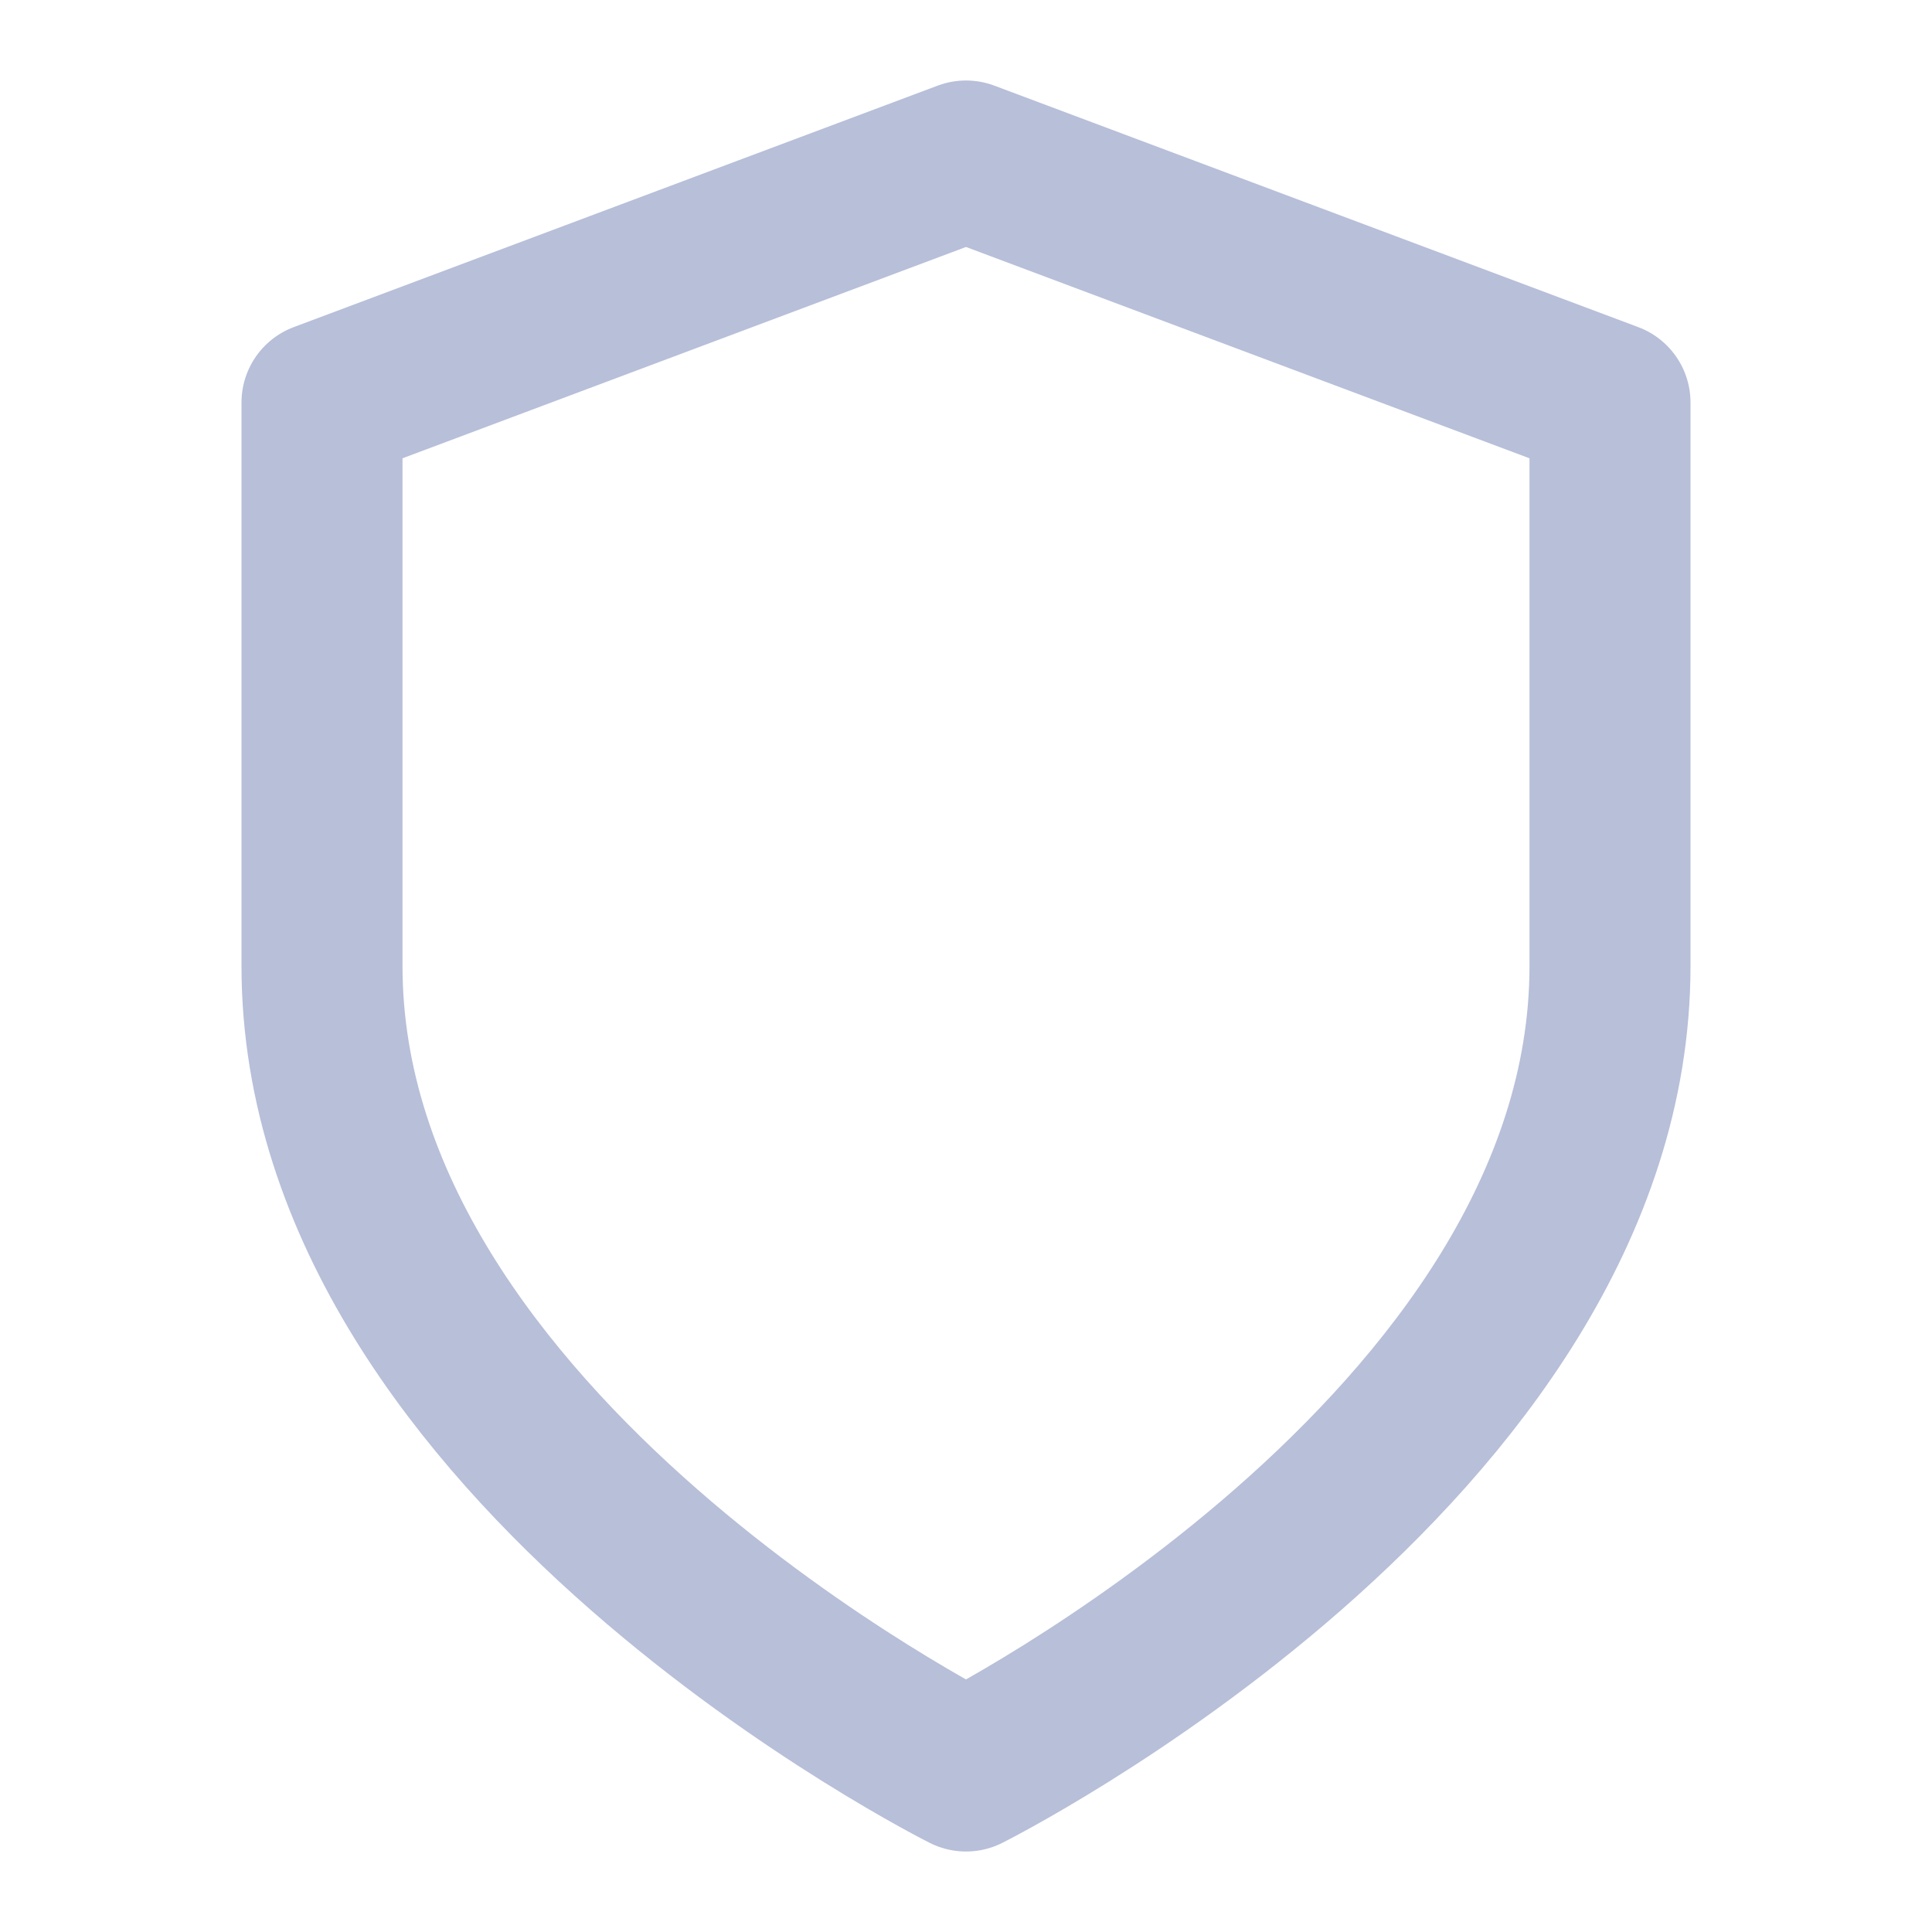 <svg xmlns="http://www.w3.org/2000/svg" width="18" height="18" viewBox="0 0 24 24" fill="none" stroke="#b7bfd9" stroke-width="2" stroke-linecap="round" stroke-linejoin="round"><path d="M12 22s8-4 8-10V5l-8-3-8 3v7c0 6 8 10 8 10z"/></svg>